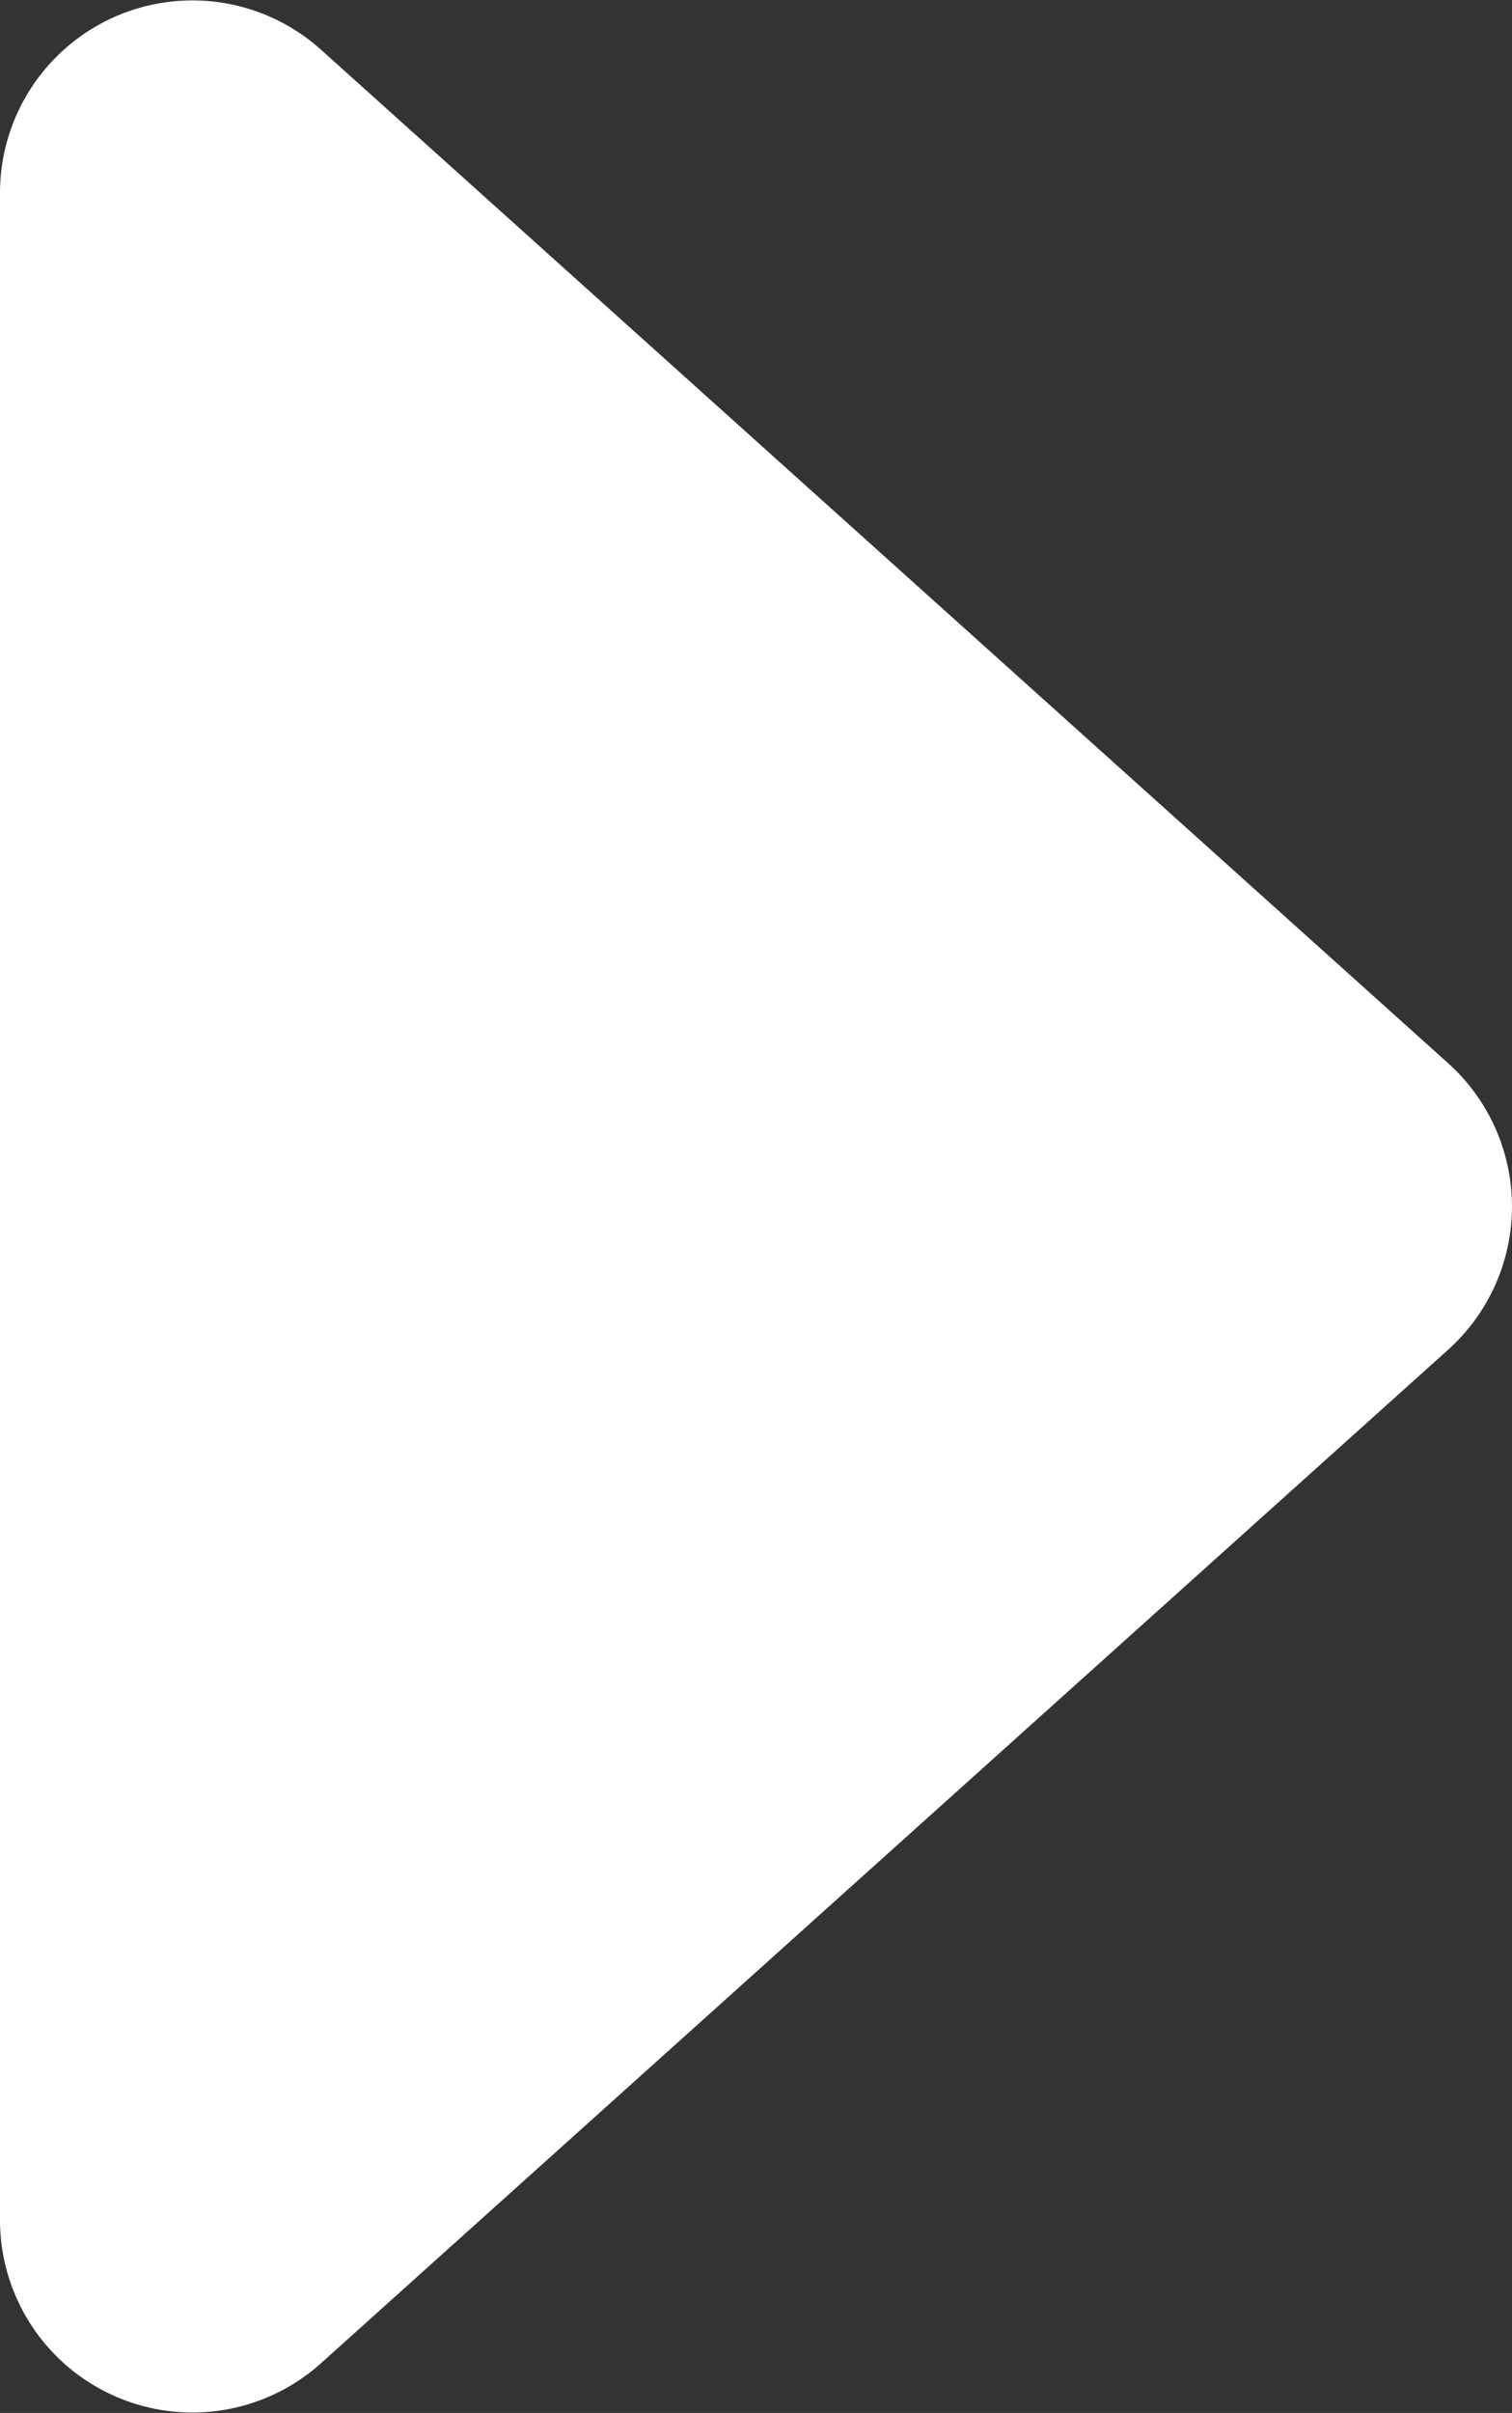 <svg xmlns="http://www.w3.org/2000/svg" viewBox="0 0 97.35 155.25">
    <rect x="0" y="0" width="97.35" height="155.25" fill="#333333" stroke="none"/>
    <defs>
        <style>.cls-1{fill:#fff;}</style>
    </defs>
    <g id="Layer_2" data-name="Layer 2">
        <g id="Layer_1-2" data-name="Layer 1">
            <path class="cls-1" d="M0,142.84V12.41A12.39,12.39,0,0,1,20.67,3.2L93.24,68.41a12.39,12.39,0,0,1,0,18.43L20.67,152.05A12.39,12.39,0,0,1,0,142.84Z"/>
        </g>
    </g>
</svg>